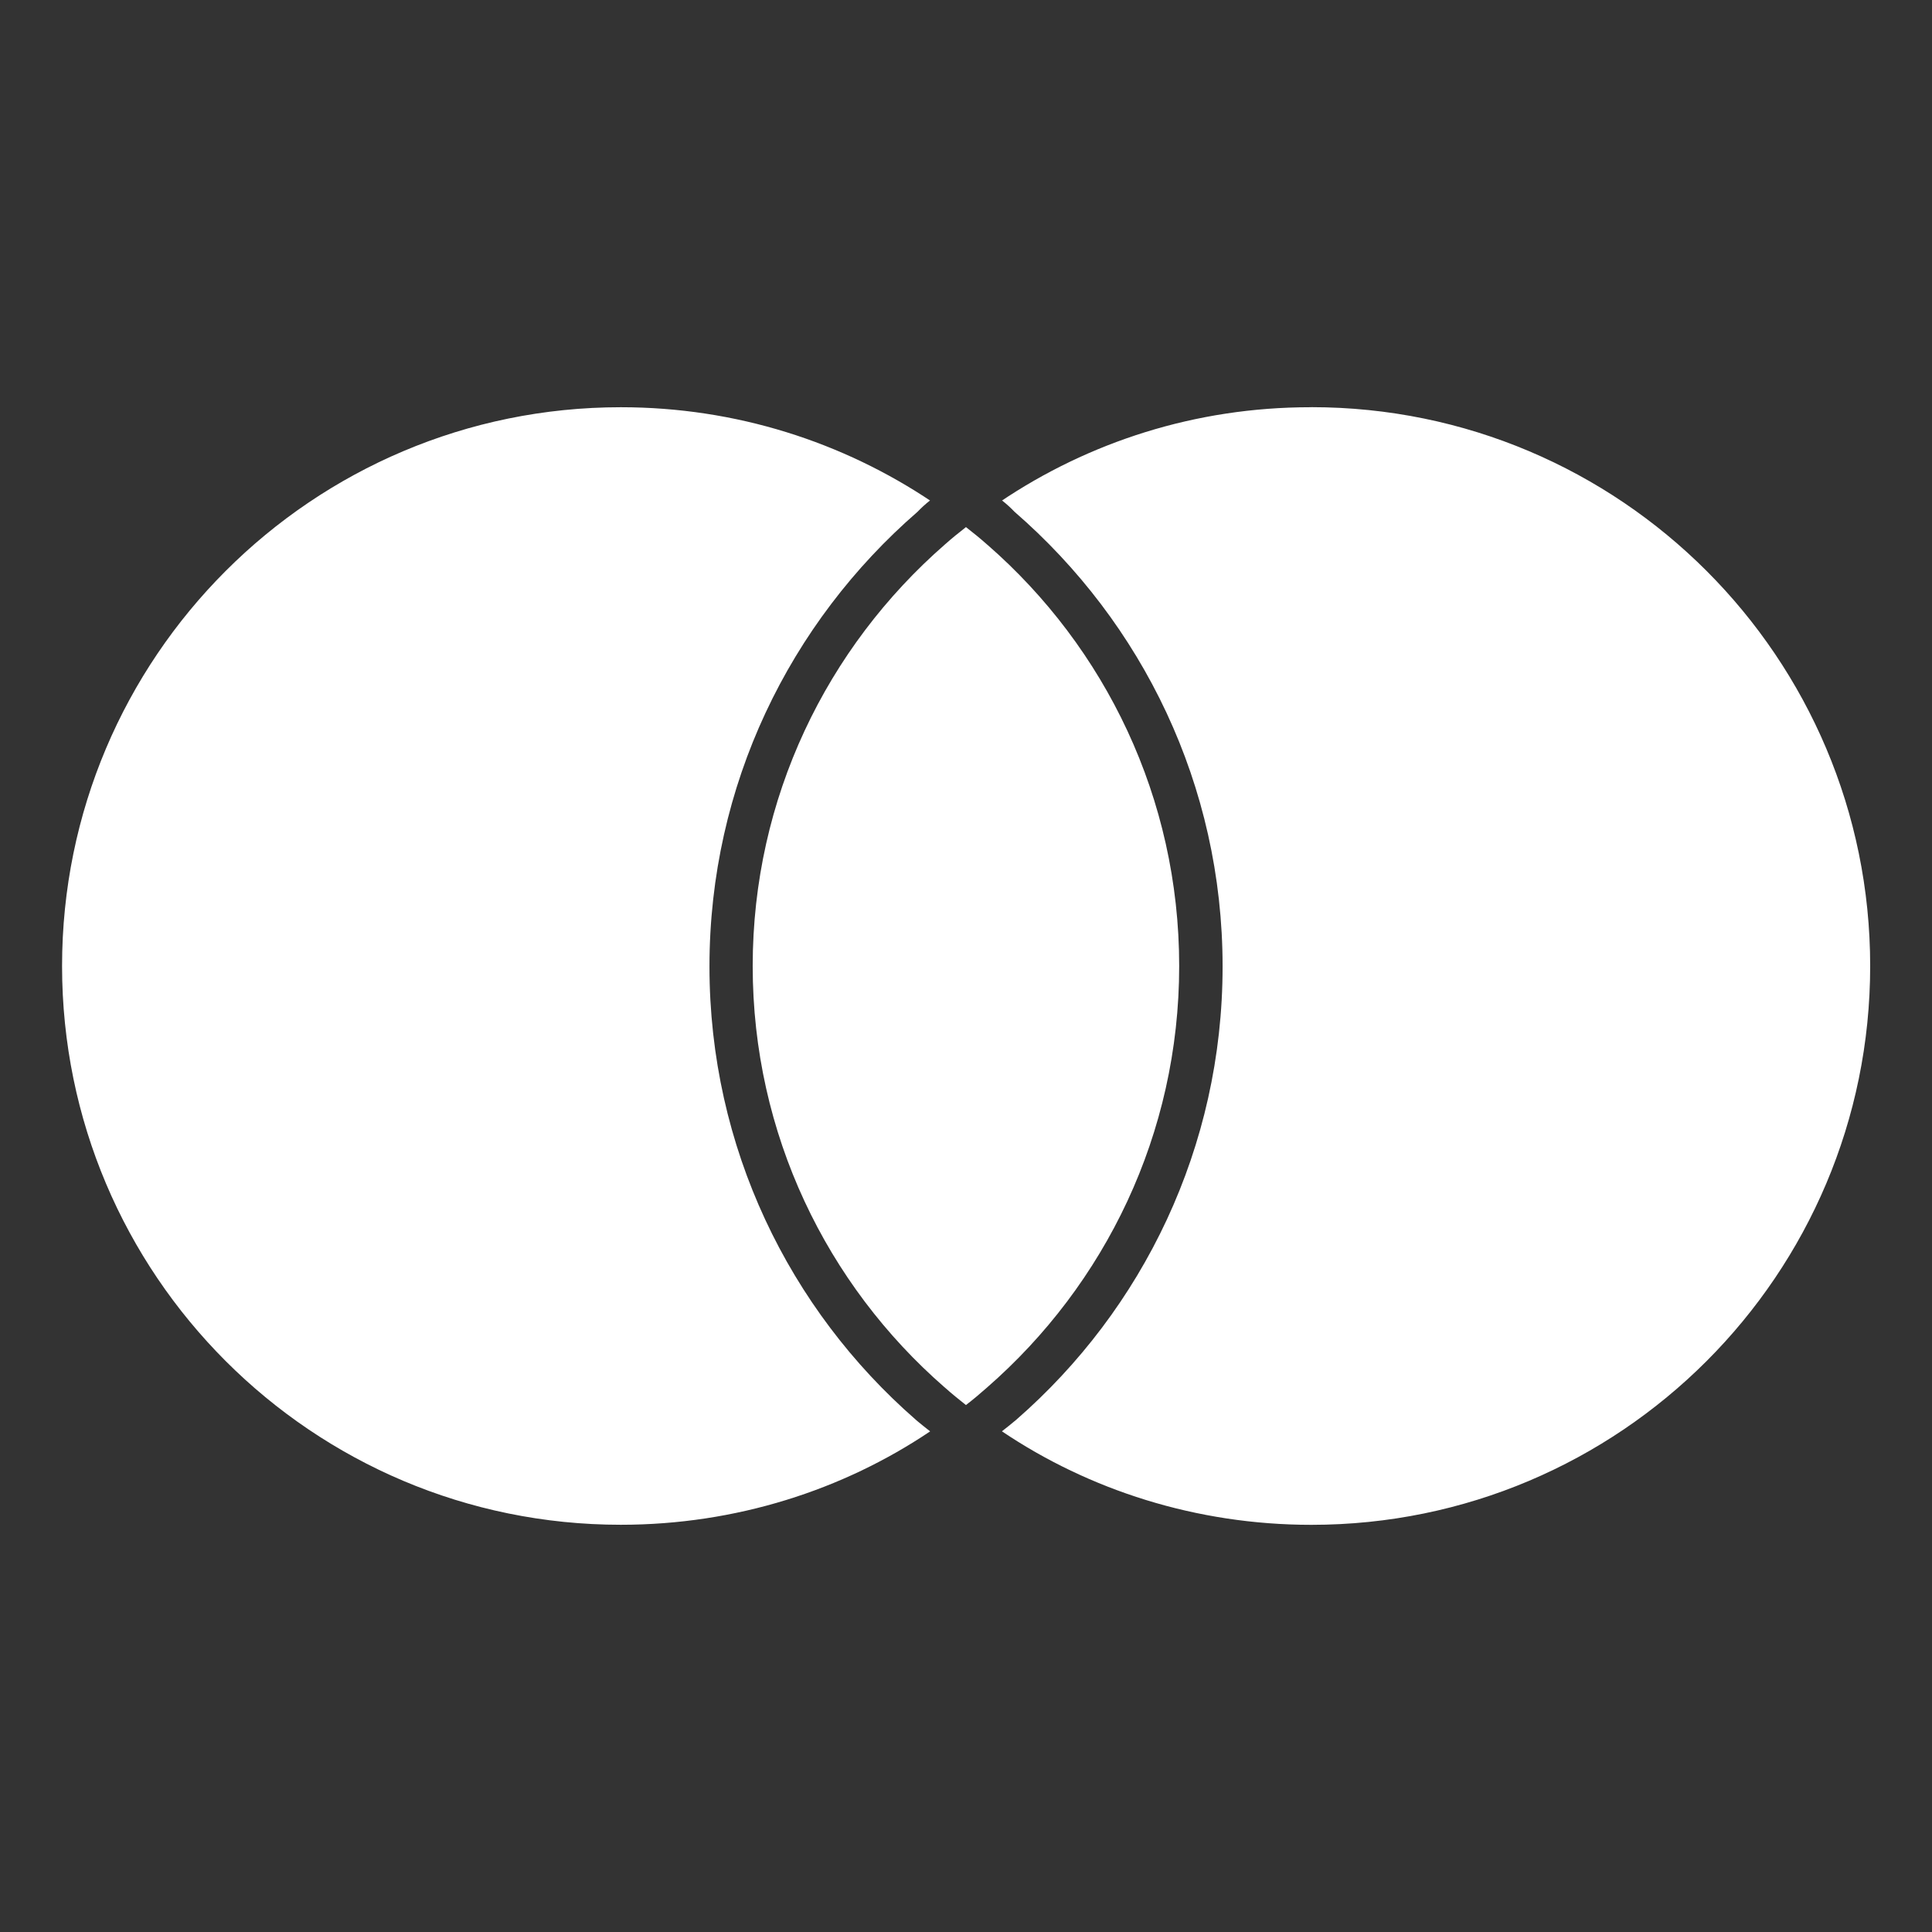 <?xml version="1.0" encoding="utf-8"?>
<!-- Uploaded to: SVG Repo, www.svgrepo.com, Generator: SVG Repo Mixer Tools -->
<svg fill="#ffffff" width="800px" height="800px" viewBox="0 0 32 32" version="1.1" xmlns="http://www.w3.org/2000/svg">
<rect x="0" y="0" width="32" height="32" fill="#333333" stroke="none"/>
<title>mastercard</title>
<path d="M16 8.73c-0.12 0.094-0.236 0.187-0.349 0.288-1.955 1.705-3.184 4.2-3.184 6.982s1.228 5.277 3.172 6.973l0.011 0.009c0.112 0.1 0.231 0.197 0.349 0.29 0.12-0.092 0.236-0.19 0.349-0.29 1.955-1.705 3.183-4.2 3.183-6.982s-1.228-5.277-3.172-6.973l-0.011-0.009c-0.112-0.1-0.23-0.195-0.349-0.288zM21.721 6.745c-0.005 0-0.011-0-0.018-0-1.903 0-3.67 0.577-5.138 1.566l0.033-0.021c0.075 0.059 0.143 0.121 0.205 0.186l0.001 0.001c2.116 1.836 3.446 4.528 3.446 7.531 0 2.996-1.323 5.682-3.417 7.507l-0.012 0.010c-0.072 0.061-0.15 0.122-0.226 0.182 1.441 0.97 3.216 1.549 5.125 1.549 5.112 0 9.256-4.144 9.256-9.256s-4.143-9.255-9.255-9.256h-0zM15.18 23.526c0.072 0.061 0.15 0.122 0.226 0.182-1.44 0.969-3.214 1.547-5.123 1.547-5.112 0-9.255-4.144-9.255-9.255s4.144-9.255 9.255-9.255c1.907 0 3.68 0.577 5.153 1.566l-0.033-0.021c-0.075 0.059-0.143 0.121-0.205 0.186l-0.001 0.001c-2.116 1.836-3.446 4.528-3.446 7.531 0 2.996 1.323 5.682 3.417 7.507l0.012 0.010z"></path>
</svg>
